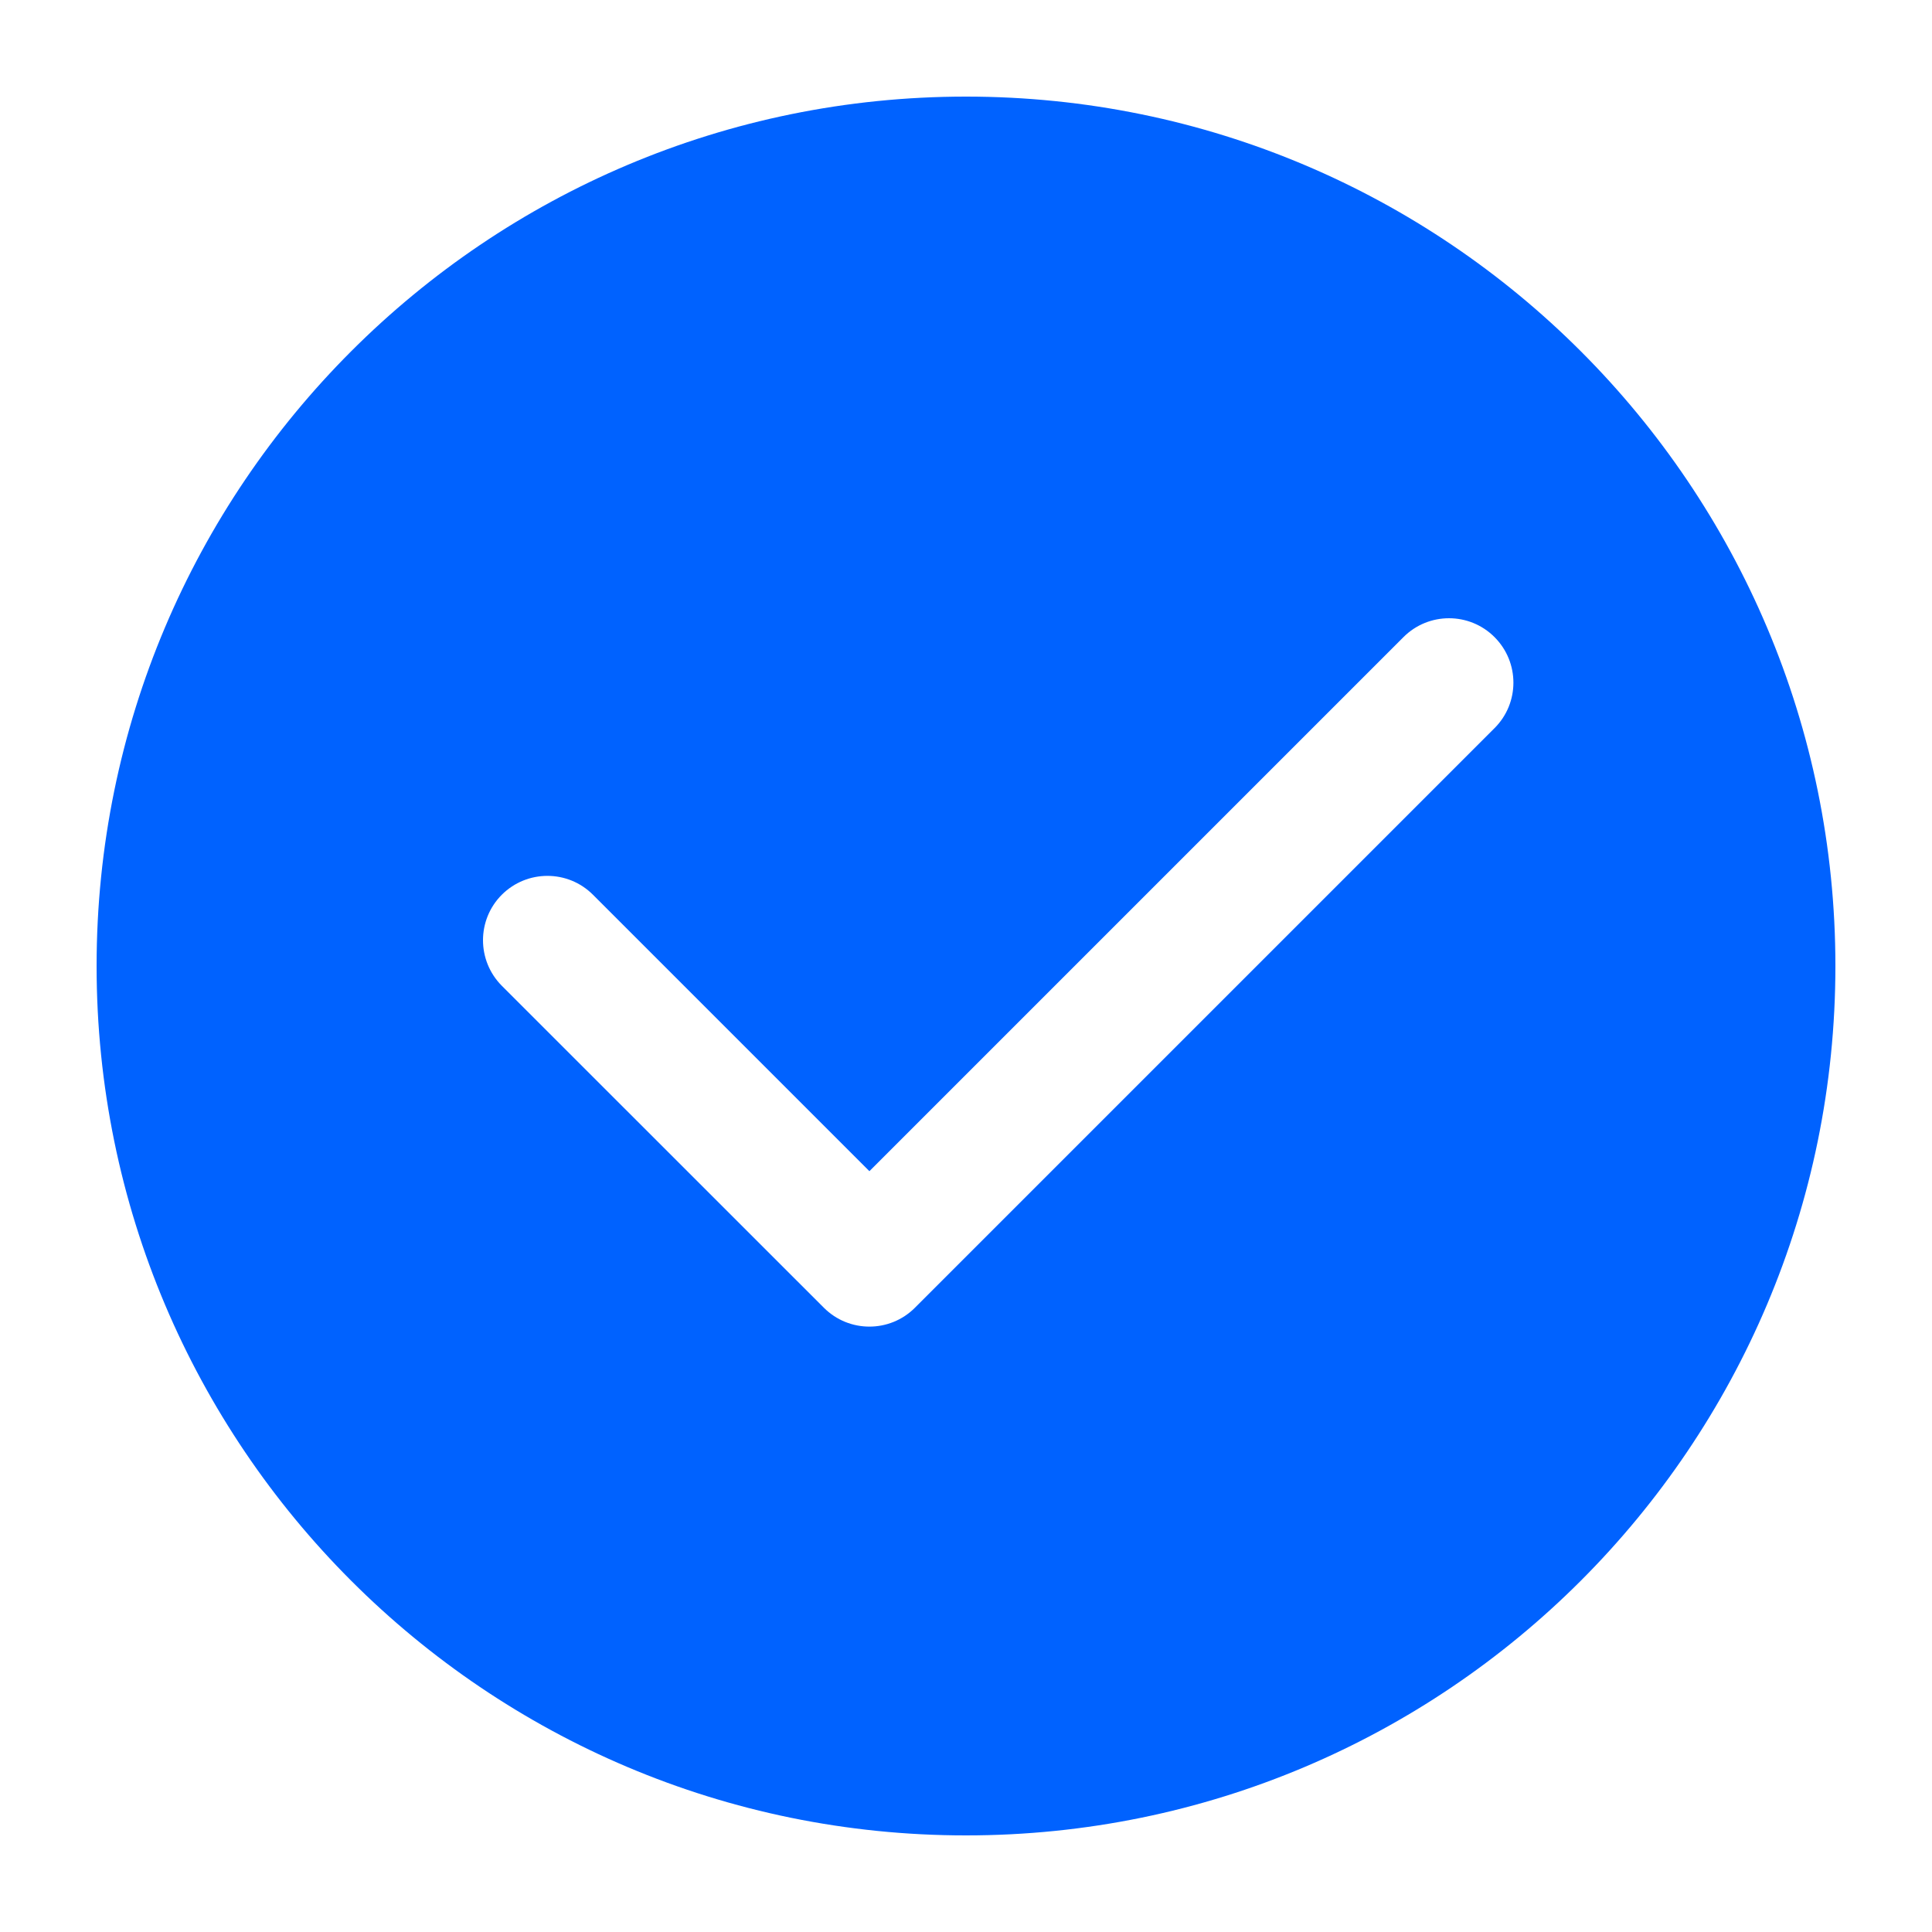 <svg width="20" height="20" viewBox="0 0 20 20" fill="none" xmlns="http://www.w3.org/2000/svg">
<path fill-rule="evenodd" clip-rule="evenodd" d="M10 19C14.971 19 19 14.971 19 10C19 5.029 14.971 1 10 1C5.029 1 1 5.029 1 10C1 14.971 5.029 19 10 19ZM15.471 6.595C15.732 6.856 15.732 7.278 15.471 7.538L9.471 13.538C9.211 13.798 8.789 13.798 8.529 13.538L5.195 10.205C4.935 9.944 4.935 9.522 5.195 9.262C5.456 9.002 5.878 9.002 6.138 9.262L9 12.124L14.529 6.595C14.789 6.335 15.211 6.335 15.471 6.595Z" fill="#0062FF"/>
</svg>

